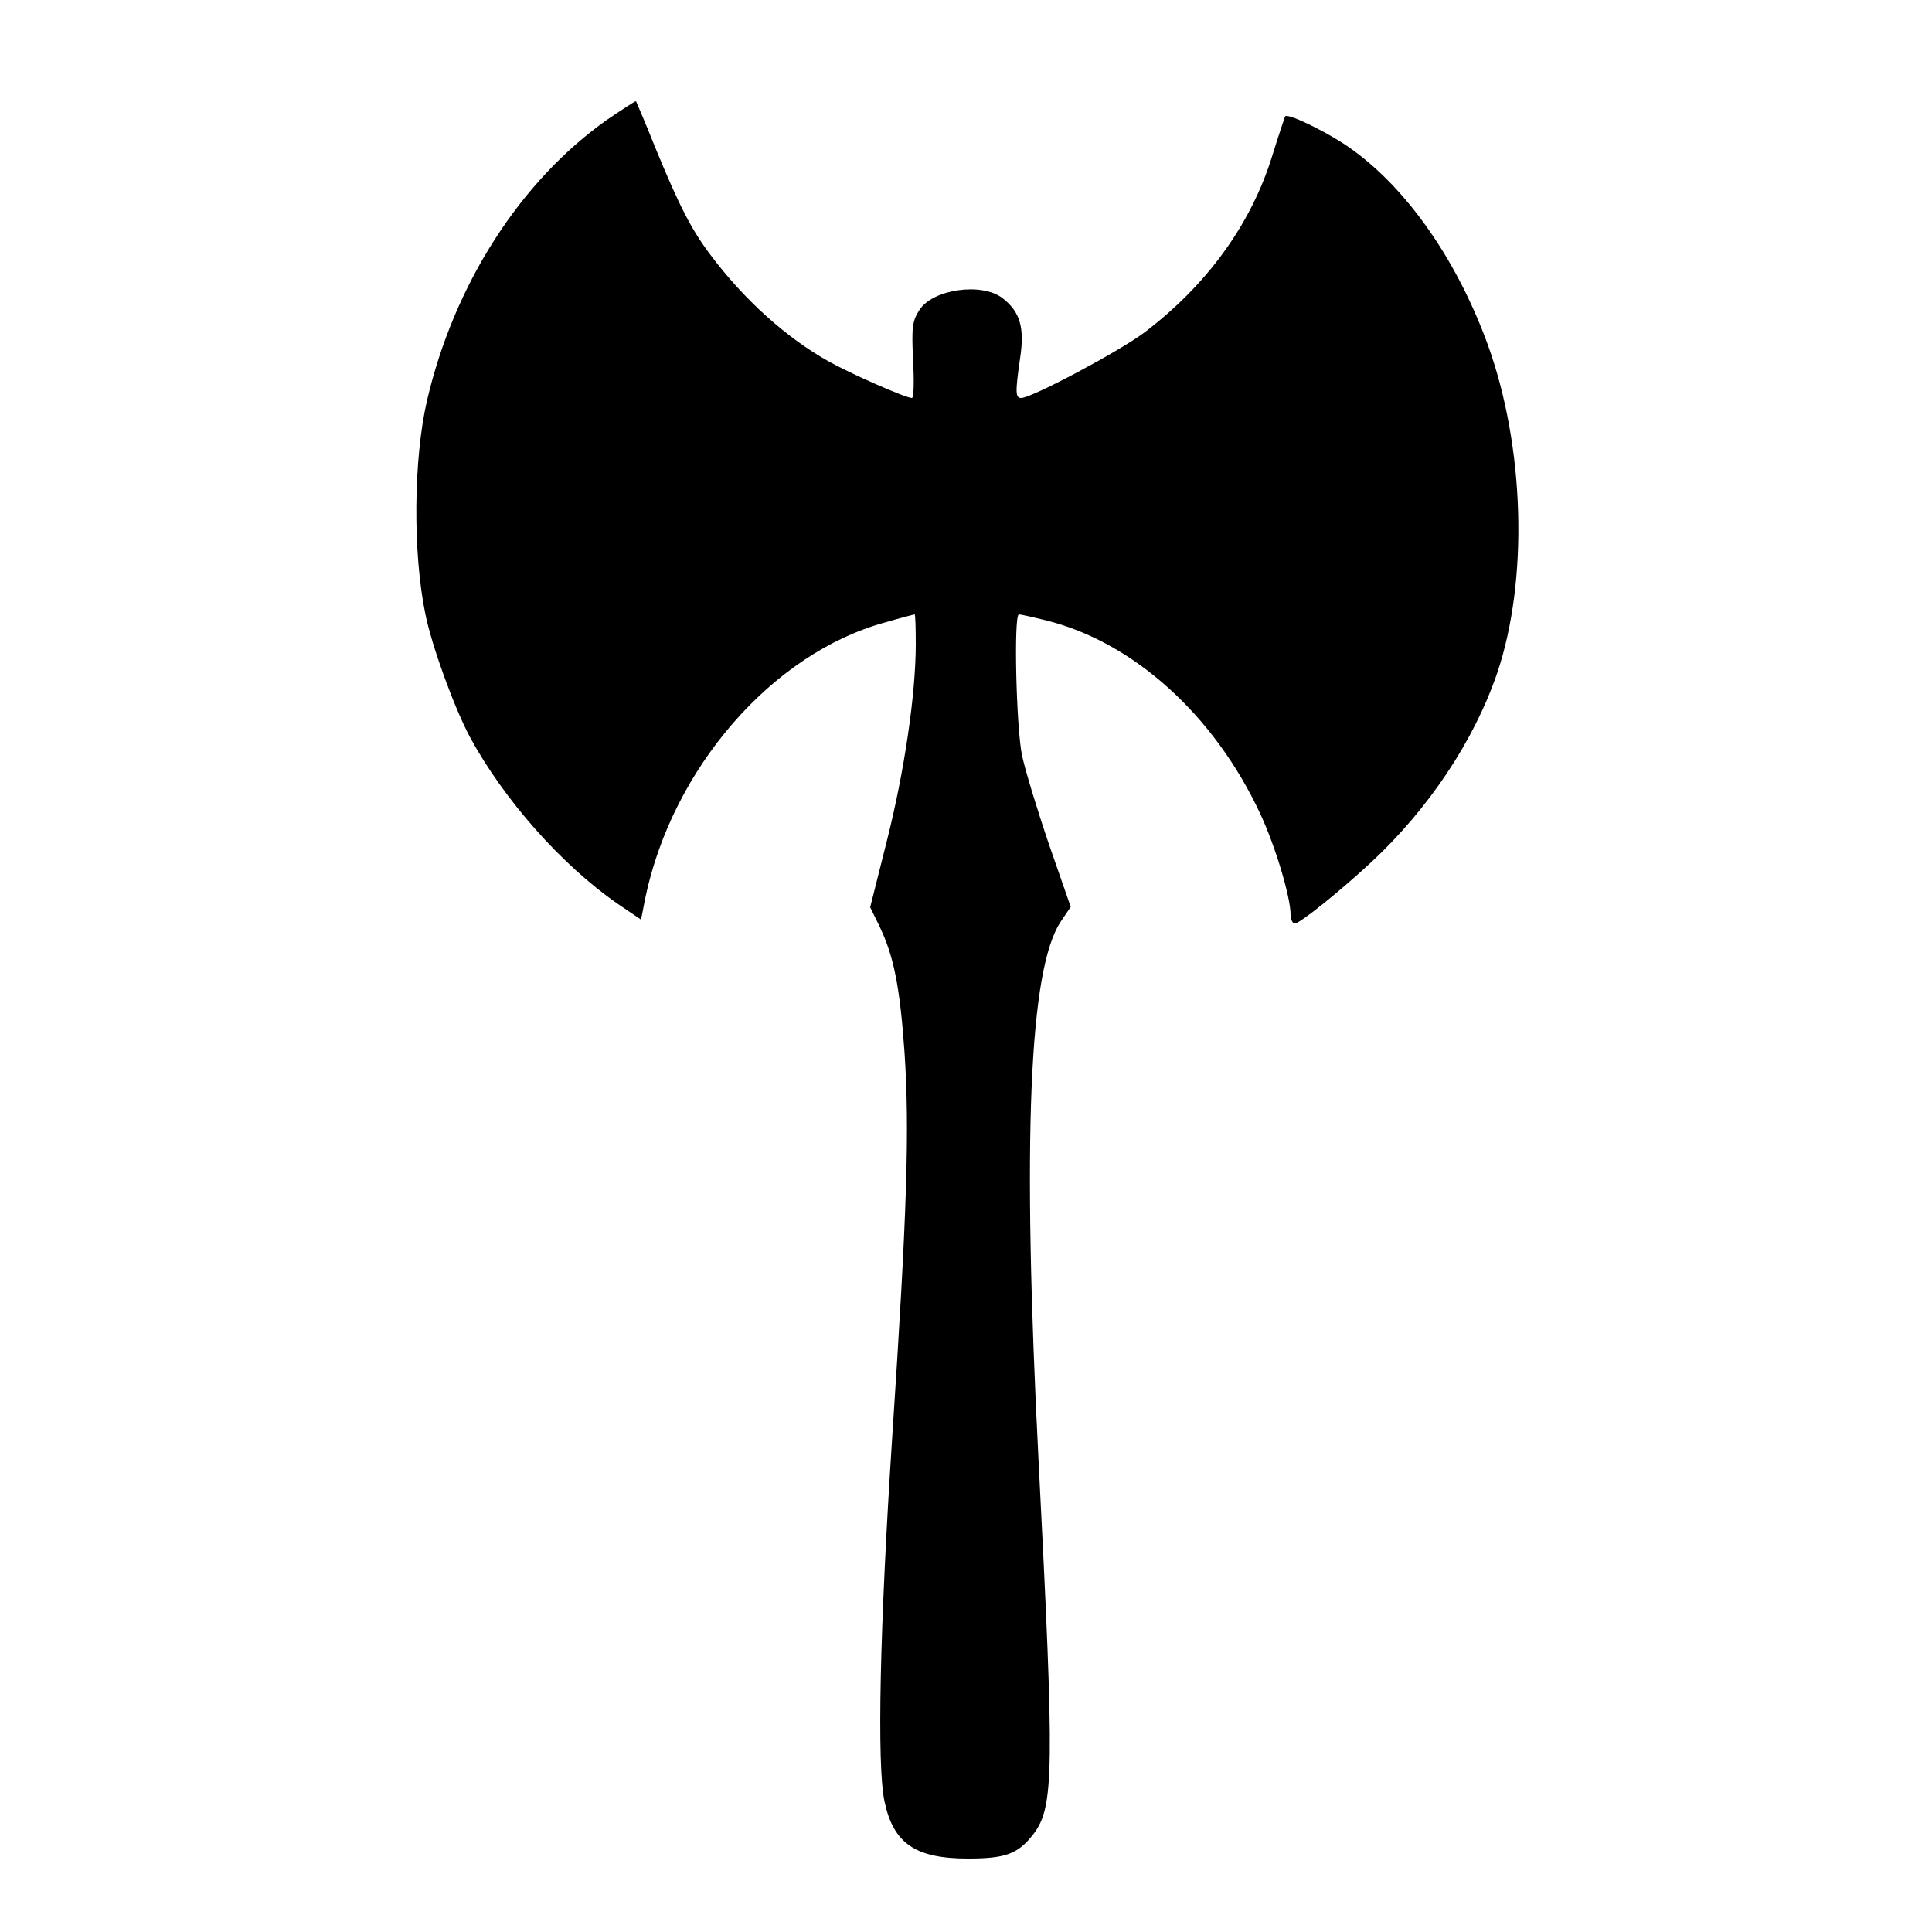 <svg version="1.0" xmlns="http://www.w3.org/2000/svg"
 width="500pt" height="500pt" viewBox="0 0 500 500"
 preserveAspectRatio="xMidYMid meet">

<g transform="translate(0,500) scale(0.1,-0.1)"
stroke="none">
<path d="M1571 4690 c-224 -158 -396 -426 -466 -727 -35 -152 -37 -394 -4
-553 17 -84 76 -245 116 -319 87 -160 235 -328 380 -429 l62 -42 11 56 c70
335 328 633 620 713 41 12 76 21 77 21 2 0 3 -35 3 -77 0 -128 -29 -328 -75
-510 l-43 -171 24 -49 c37 -77 53 -156 65 -328 13 -198 7 -406 -32 -995 -32
-489 -40 -847 -20 -942 23 -109 80 -148 216 -148 98 0 130 12 170 64 53 70 54
163 13 961 -43 839 -25 1279 58 1401 l25 37 -56 161 c-30 88 -62 193 -70 231
-15 71 -22 365 -8 365 4 0 36 -7 72 -16 224 -56 433 -244 552 -499 39 -83 79
-216 79 -262 0 -12 5 -23 11 -23 13 0 115 82 196 157 150 139 268 316 328 492
81 241 71 585 -25 850 -84 230 -222 421 -374 520 -59 38 -144 78 -150 70 -1
-2 -17 -49 -34 -104 -55 -177 -170 -334 -331 -456 -64 -48 -291 -169 -318
-169 -15 0 -16 13 -3 103 12 79 0 120 -45 155 -53 42 -182 24 -216 -31 -18
-28 -20 -44 -16 -129 3 -54 2 -98 -3 -98 -16 0 -157 62 -216 95 -109 61 -218
159 -305 275 -50 66 -82 129 -144 280 -25 63 -48 116 -49 118 -2 1 -35 -21
-75 -48z"/>
</g>
</svg>
